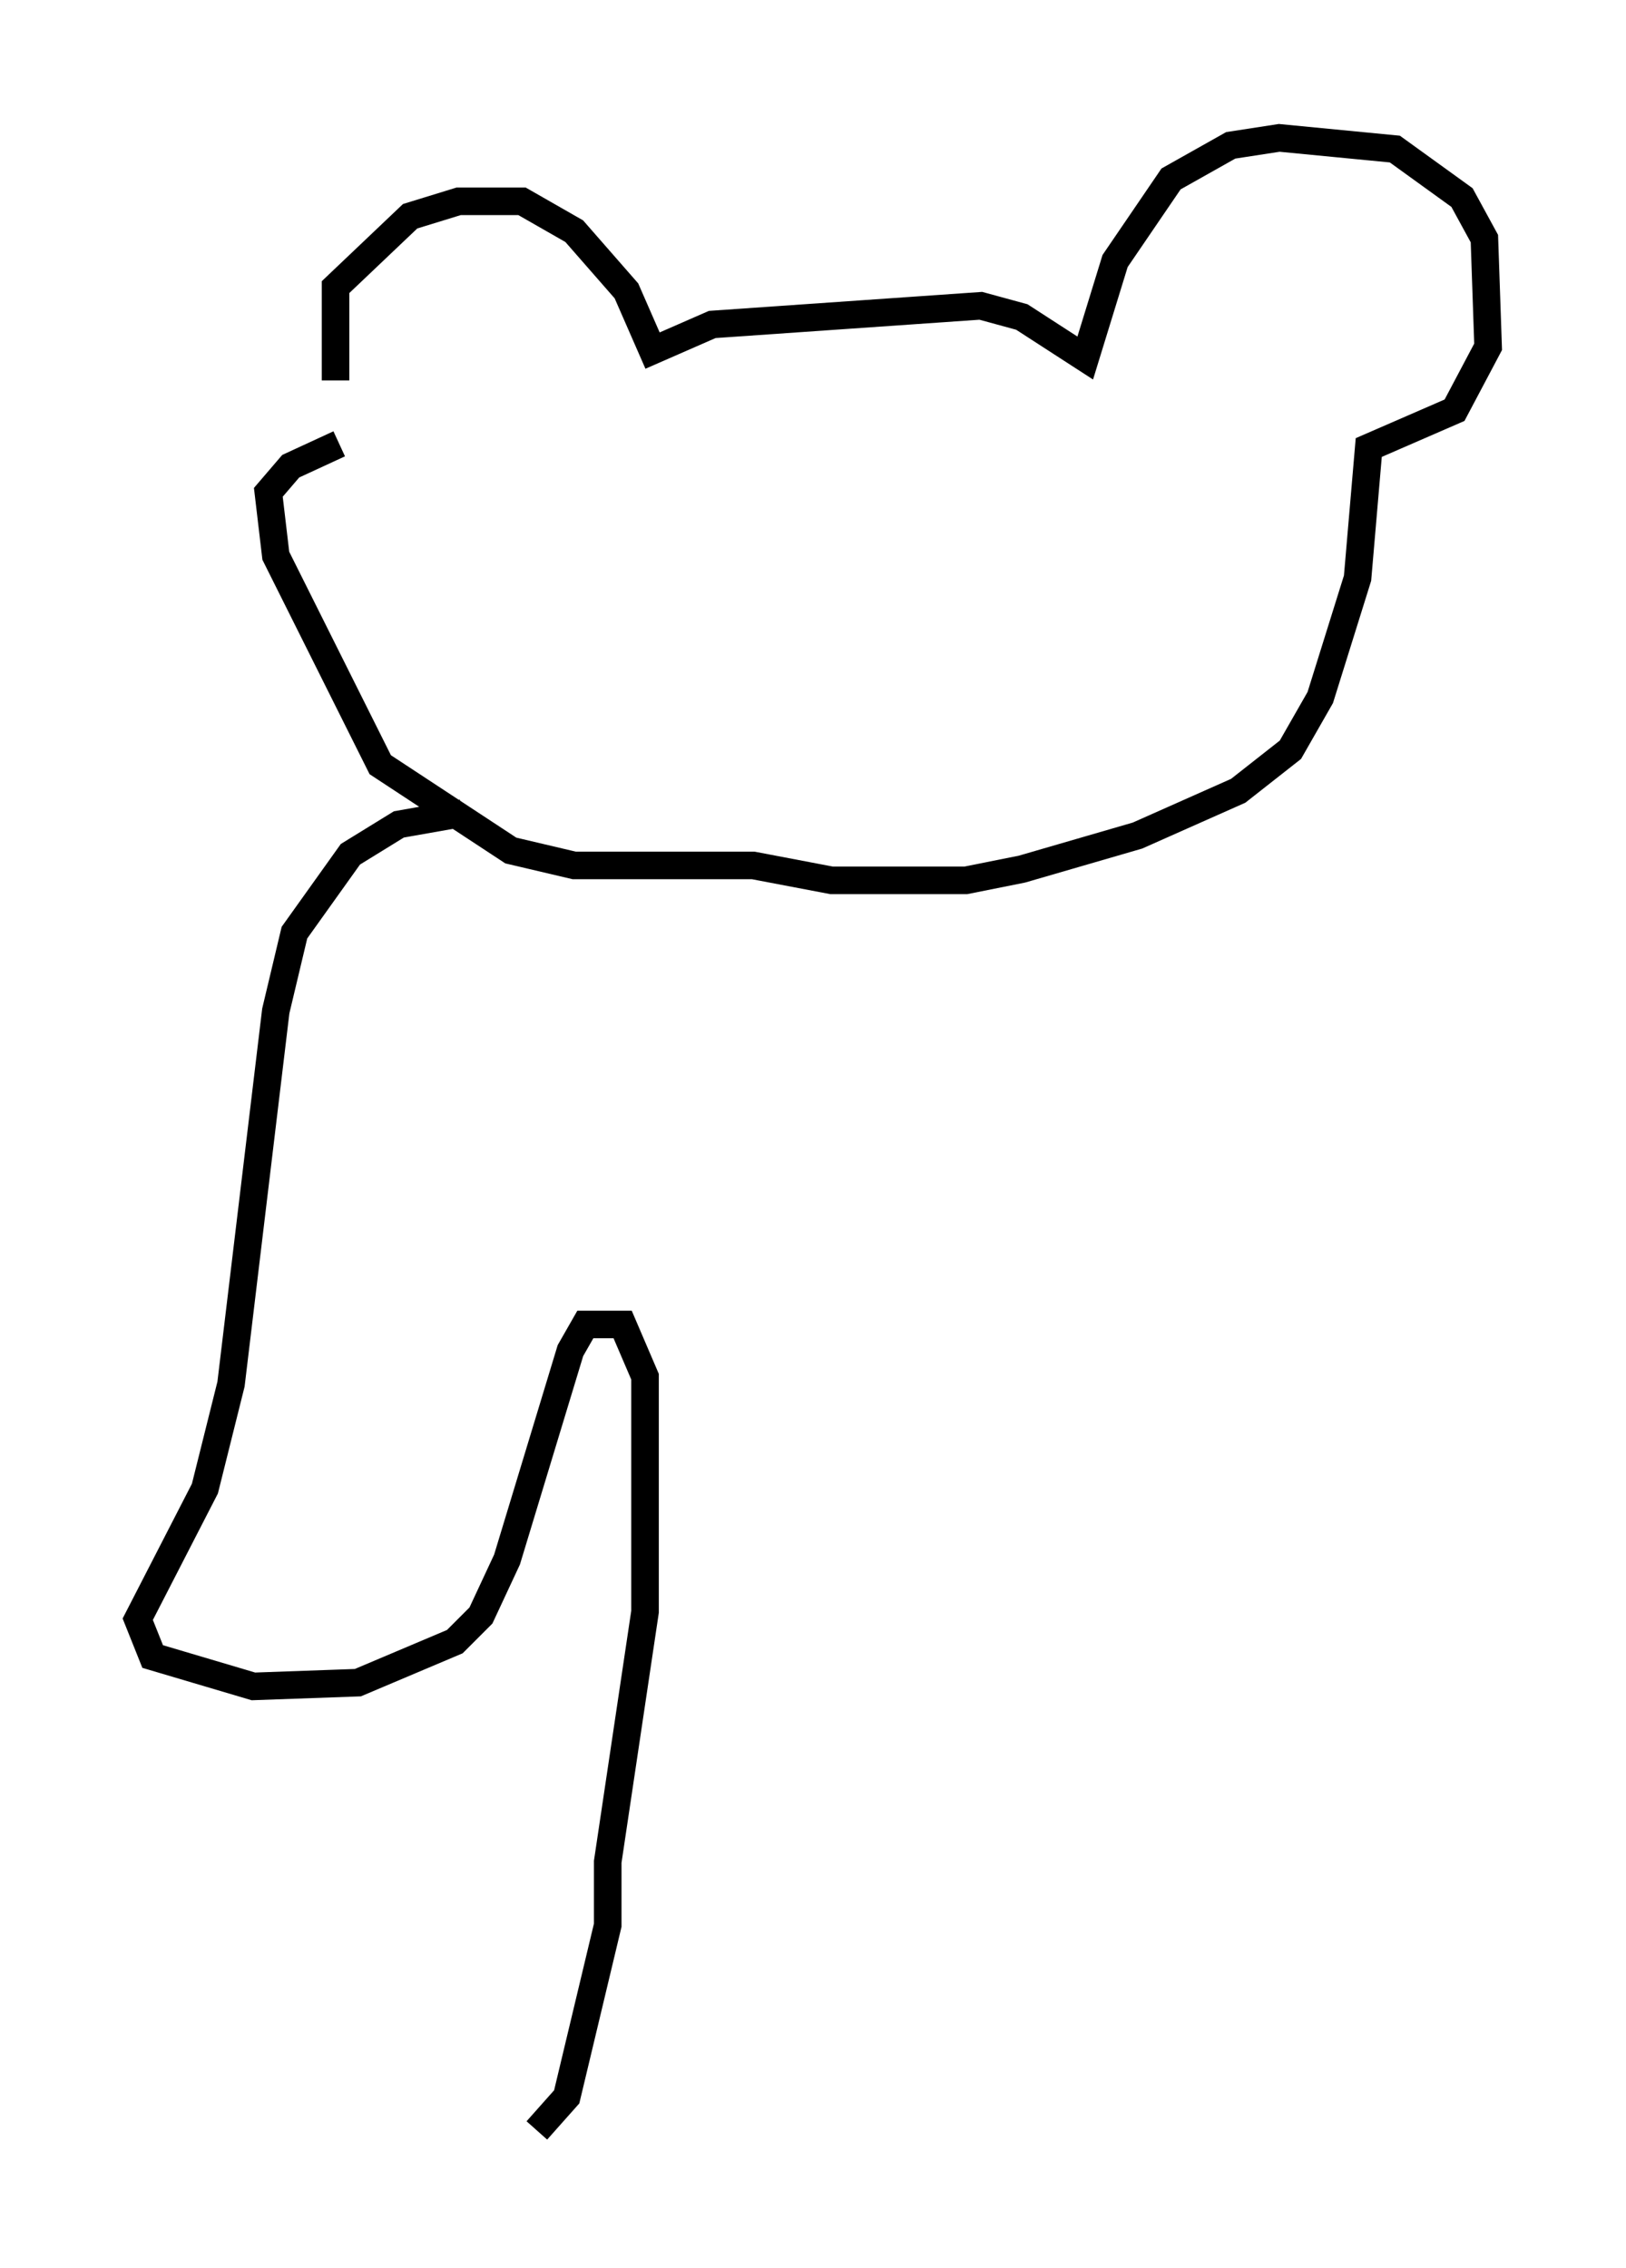 <?xml version="1.0" encoding="utf-8" ?>
<svg baseProfile="full" height="82.259" version="1.1" width="58.985" xmlns="http://www.w3.org/2000/svg" xmlns:ev="http://www.w3.org/2001/xml-events" xmlns:xlink="http://www.w3.org/1999/xlink"><defs /><rect fill="white" height="82.259" width="58.985" x="0" y="0" /><path d="M12.984, 16.367 m-0.812, -2.571 l0.0, -3.383 2.706, -2.571 l1.759, -0.541 2.3, 0.0 l1.894, 1.083 1.894, 2.165 l0.947, 2.165 2.165, -0.947 l9.743, -0.677 1.488, 0.406 l2.3, 1.488 1.083, -3.518 l2.03, -2.977 2.165, -1.218 l1.759, -0.271 4.195, 0.406 l2.436, 1.759 0.812, 1.488 l0.135, 3.924 -1.218, 2.3 l-3.112, 1.353 -0.406, 4.736 l-1.353, 4.33 -1.083, 1.894 l-1.894, 1.488 -3.654, 1.624 l-4.195, 1.218 -2.03, 0.406 l-4.871, 0.0 -2.842, -0.541 l-6.495, 0.0 -2.3, -0.541 l-4.736, -3.112 -3.789, -7.578 l-0.271, -2.3 0.812, -0.947 l1.759, -0.812 m4.465, 13.396 l-2.3, 0.406 -1.759, 1.083 l-2.03, 2.842 -0.677, 2.842 l-1.624, 13.532 -0.947, 3.789 l-2.436, 4.736 0.541, 1.353 l3.654, 1.083 3.789, -0.135 l3.518, -1.488 0.947, -0.947 l0.947, -2.03 2.3, -7.578 l0.541, -0.947 1.353, 0.0 l0.812, 1.894 0.0, 8.525 l-1.353, 9.066 0.0, 2.3 l-1.488, 6.225 -1.083, 1.218 " fill="none" stroke="black" stroke-width="1" /></svg>